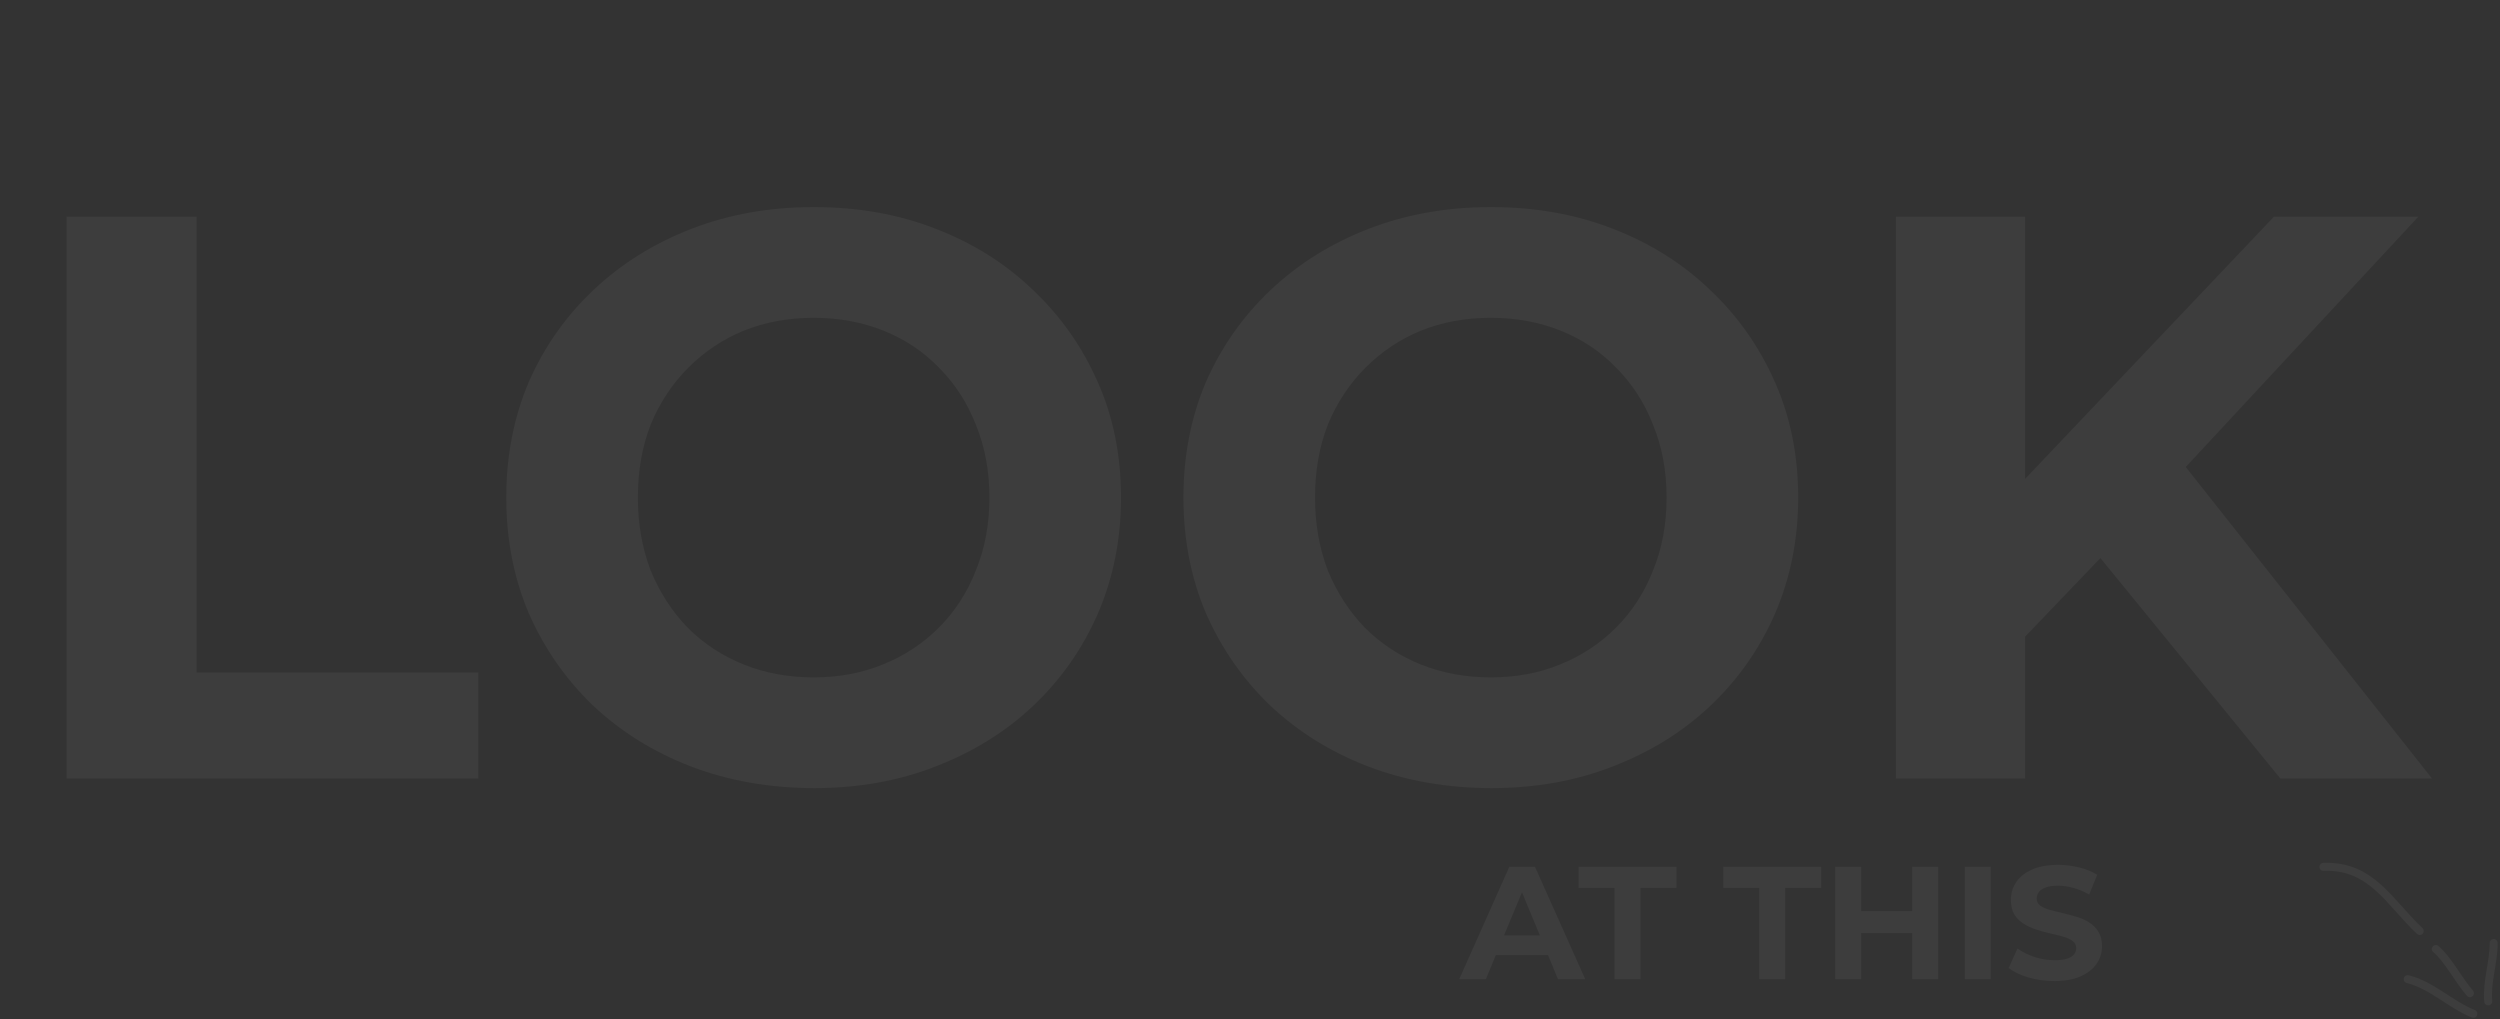 <svg width="623" height="254" viewBox="0 0 623 254" fill="none" xmlns="http://www.w3.org/2000/svg">
<rect x="0" y="0" width="623" height="254" fill="#333333" stroke="none"/>
<path d="M363.64 244L376.12 216H382.52L395.04 244H388.24L378 219.28H380.56L370.28 244H363.64ZM369.88 238L371.6 233.08H386L387.76 238H369.88ZM402.339 244V221.28H393.379V216H417.779V221.28H408.819V244H402.339ZM438.393 244V221.28H429.433V216H453.833V221.28H444.873V244H438.393ZM476.52 216H483V244H476.52V216ZM463.8 244H457.32V216H463.8V244ZM477 232.52H463.32V227.04H477V232.52ZM489.625 244V216H496.105V244H489.625ZM511.95 244.48C509.71 244.48 507.563 244.187 505.51 243.6C503.456 242.987 501.803 242.2 500.55 241.24L502.75 236.36C503.95 237.213 505.363 237.92 506.99 238.48C508.643 239.013 510.31 239.28 511.99 239.28C513.27 239.28 514.296 239.16 515.07 238.92C515.87 238.653 516.456 238.293 516.83 237.84C517.203 237.387 517.39 236.867 517.39 236.28C517.39 235.533 517.096 234.947 516.51 234.52C515.923 234.067 515.15 233.707 514.19 233.44C513.23 233.147 512.163 232.88 510.99 232.64C509.843 232.373 508.683 232.053 507.51 231.68C506.363 231.307 505.31 230.827 504.35 230.24C503.39 229.653 502.603 228.88 501.99 227.92C501.403 226.96 501.11 225.733 501.11 224.24C501.11 222.64 501.536 221.187 502.39 219.88C503.27 218.547 504.576 217.493 506.31 216.72C508.07 215.92 510.27 215.52 512.91 215.52C514.67 215.52 516.403 215.733 518.11 216.16C519.816 216.56 521.323 217.173 522.63 218L520.63 222.92C519.323 222.173 518.016 221.627 516.71 221.28C515.403 220.907 514.123 220.72 512.87 220.72C511.616 220.72 510.59 220.867 509.79 221.16C508.99 221.453 508.416 221.84 508.07 222.32C507.723 222.773 507.55 223.307 507.55 223.92C507.55 224.64 507.843 225.227 508.43 225.68C509.016 226.107 509.79 226.453 510.75 226.72C511.71 226.987 512.763 227.253 513.91 227.52C515.083 227.787 516.243 228.093 517.39 228.44C518.563 228.787 519.63 229.253 520.59 229.84C521.55 230.427 522.323 231.2 522.91 232.16C523.523 233.12 523.83 234.333 523.83 235.8C523.83 237.373 523.39 238.813 522.51 240.12C521.63 241.427 520.31 242.48 518.55 243.28C516.816 244.08 514.616 244.48 511.95 244.48Z" fill="white" fill-opacity="0.05"/>
<path d="M16.6 194V54H49V167.6H119.2V194H16.6ZM202.959 196.4C191.893 196.4 181.626 194.6 172.159 191C162.826 187.4 154.693 182.333 147.759 175.8C140.959 169.267 135.626 161.6 131.759 152.8C128.026 144 126.159 134.4 126.159 124C126.159 113.6 128.026 104 131.759 95.2C135.626 86.4 141.026 78.733 147.959 72.2C154.893 65.667 163.026 60.6 172.359 57C181.693 53.4 191.826 51.6 202.759 51.6C213.826 51.6 223.959 53.4 233.159 57C242.493 60.6 250.559 65.667 257.359 72.2C264.293 78.733 269.693 86.4 273.559 95.2C277.426 103.867 279.359 113.467 279.359 124C279.359 134.4 277.426 144.067 273.559 153C269.693 161.8 264.293 169.467 257.359 176C250.559 182.4 242.493 187.4 233.159 191C223.959 194.6 213.893 196.4 202.959 196.4ZM202.759 168.8C209.026 168.8 214.759 167.733 219.959 165.6C225.293 163.467 229.959 160.4 233.959 156.4C237.959 152.4 241.026 147.667 243.159 142.2C245.426 136.733 246.559 130.667 246.559 124C246.559 117.333 245.426 111.267 243.159 105.8C241.026 100.333 237.959 95.6 233.959 91.6C230.093 87.6 225.493 84.533 220.159 82.4C214.826 80.267 209.026 79.2 202.759 79.2C196.493 79.2 190.693 80.267 185.359 82.4C180.159 84.533 175.559 87.6 171.559 91.6C167.559 95.6 164.426 100.333 162.159 105.8C160.026 111.267 158.959 117.333 158.959 124C158.959 130.533 160.026 136.6 162.159 142.2C164.426 147.667 167.493 152.4 171.359 156.4C175.359 160.4 180.026 163.467 185.359 165.6C190.693 167.733 196.493 168.8 202.759 168.8ZM371.709 196.4C360.643 196.4 350.376 194.6 340.909 191C331.576 187.4 323.443 182.333 316.509 175.8C309.709 169.267 304.376 161.6 300.509 152.8C296.776 144 294.909 134.4 294.909 124C294.909 113.6 296.776 104 300.509 95.2C304.376 86.4 309.776 78.733 316.709 72.2C323.643 65.667 331.776 60.6 341.109 57C350.443 53.4 360.576 51.6 371.509 51.6C382.576 51.6 392.709 53.4 401.909 57C411.243 60.6 419.309 65.667 426.109 72.2C433.043 78.733 438.443 86.4 442.309 95.2C446.176 103.867 448.109 113.467 448.109 124C448.109 134.4 446.176 144.067 442.309 153C438.443 161.8 433.043 169.467 426.109 176C419.309 182.4 411.243 187.4 401.909 191C392.709 194.6 382.643 196.4 371.709 196.4ZM371.509 168.8C377.776 168.8 383.509 167.733 388.709 165.6C394.043 163.467 398.709 160.4 402.709 156.4C406.709 152.4 409.776 147.667 411.909 142.2C414.176 136.733 415.309 130.667 415.309 124C415.309 117.333 414.176 111.267 411.909 105.8C409.776 100.333 406.709 95.6 402.709 91.6C398.843 87.6 394.243 84.533 388.909 82.4C383.576 80.267 377.776 79.2 371.509 79.2C365.243 79.2 359.443 80.267 354.109 82.4C348.909 84.533 344.309 87.6 340.309 91.6C336.309 95.6 333.176 100.333 330.909 105.8C328.776 111.267 327.709 117.333 327.709 124C327.709 130.533 328.776 136.6 330.909 142.2C333.176 147.667 336.243 152.4 340.109 156.4C344.109 160.4 348.776 163.467 354.109 165.6C359.443 167.733 365.243 168.8 371.509 168.8ZM501.459 162L499.659 124.6L566.659 54H602.659L542.259 119L524.259 138.2L501.459 162ZM472.459 194V54H504.659V194H472.459ZM568.259 194L518.459 133L539.659 110L606.059 194H568.259Z" fill="white" fill-opacity="0.05"/>
<path d="M607 236.5C610 239 612.5 244 615.5 247.5" stroke="white" stroke-opacity="0.05" stroke-width="2" stroke-linecap="round"/>
<path d="M579 216.03C591 215.53 595.5 225 603 232" stroke="white" stroke-opacity="0.05" stroke-width="2" stroke-linecap="round"/>
<path d="M620.064 249.542C619.644 244.571 621.427 239.96 621.427 235" stroke="white" stroke-opacity="0.05" stroke-width="2" stroke-linecap="round"/>
<path d="M616.36 252.635C610.579 250.306 606.045 245.511 600 244" stroke="white" stroke-opacity="0.05" stroke-width="2" stroke-linecap="round"/>
</svg>
